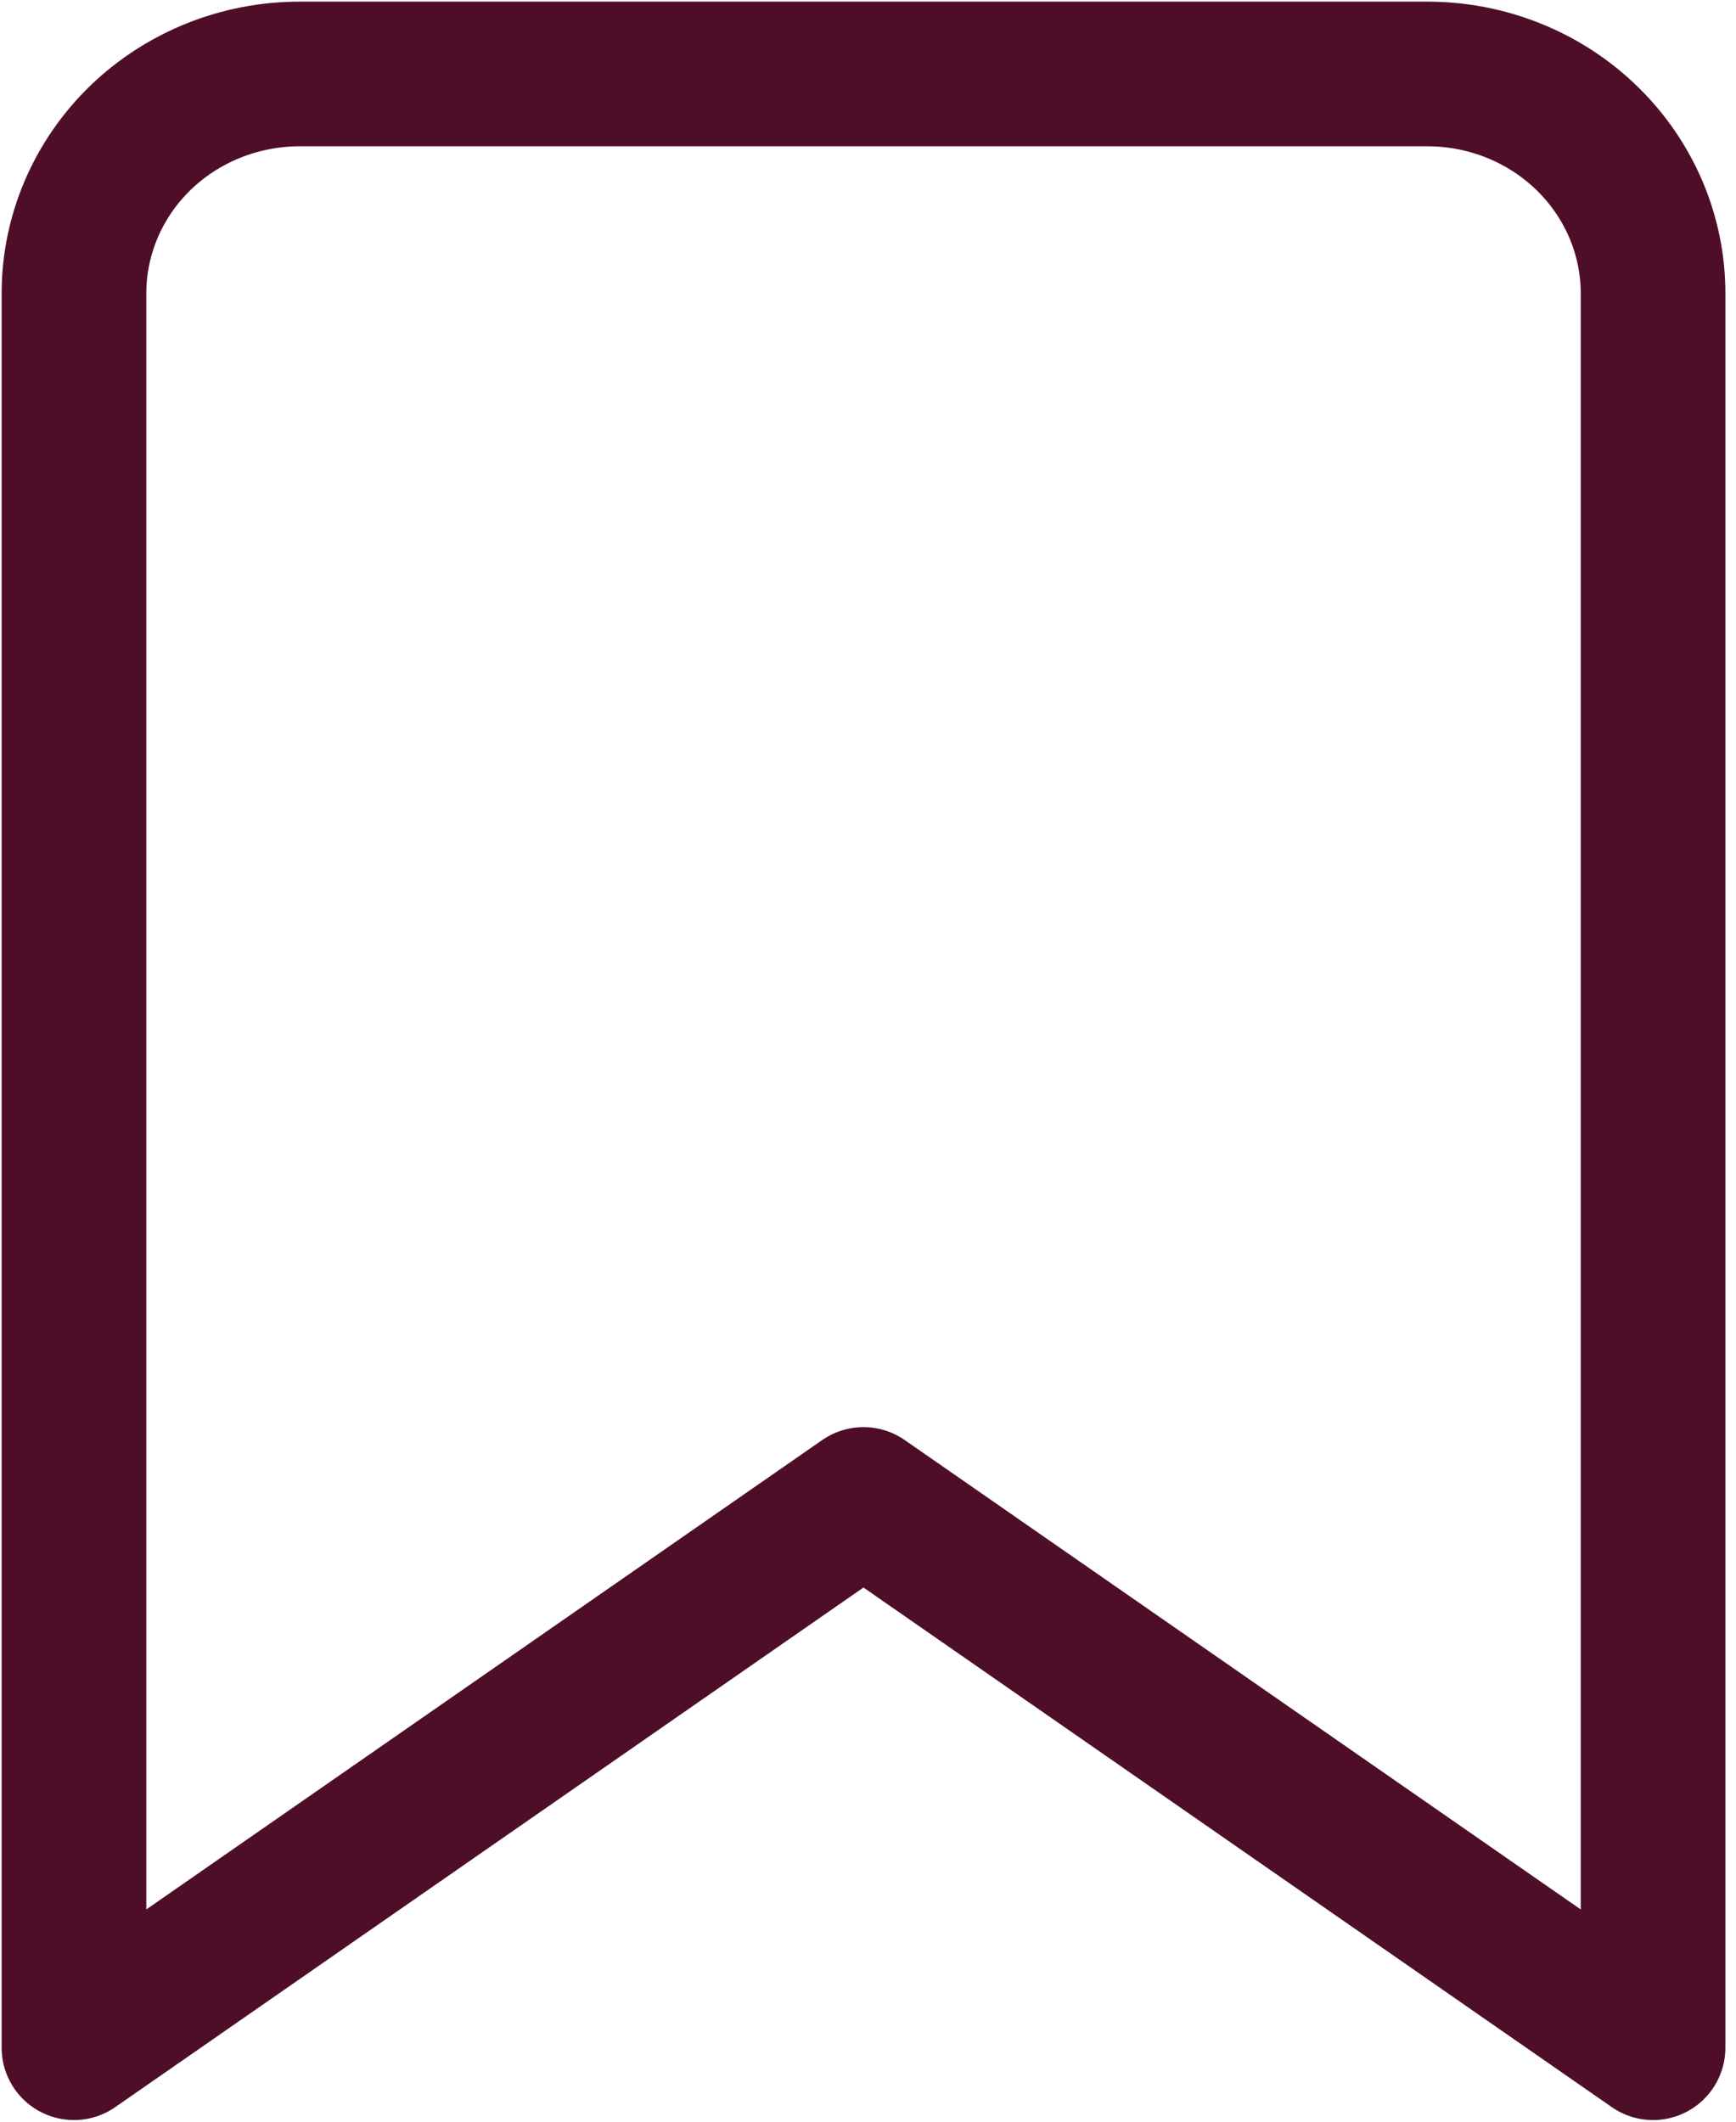 <svg width="18" height="22" viewBox="0 0 18 22" fill="none" xmlns="http://www.w3.org/2000/svg">
<path d="M17.14 21.233L8.953 15.548L0.767 21.233V3.041C0.767 2.438 1.014 1.86 1.452 1.433C1.891 1.007 2.486 0.767 3.106 0.767H14.801C15.421 0.767 16.016 1.007 16.454 1.433C16.893 1.86 17.14 2.438 17.14 3.041V21.233Z" stroke="#4E0E28" stroke-width="1.5" stroke-linecap="round" stroke-linejoin="round"/>
</svg>
